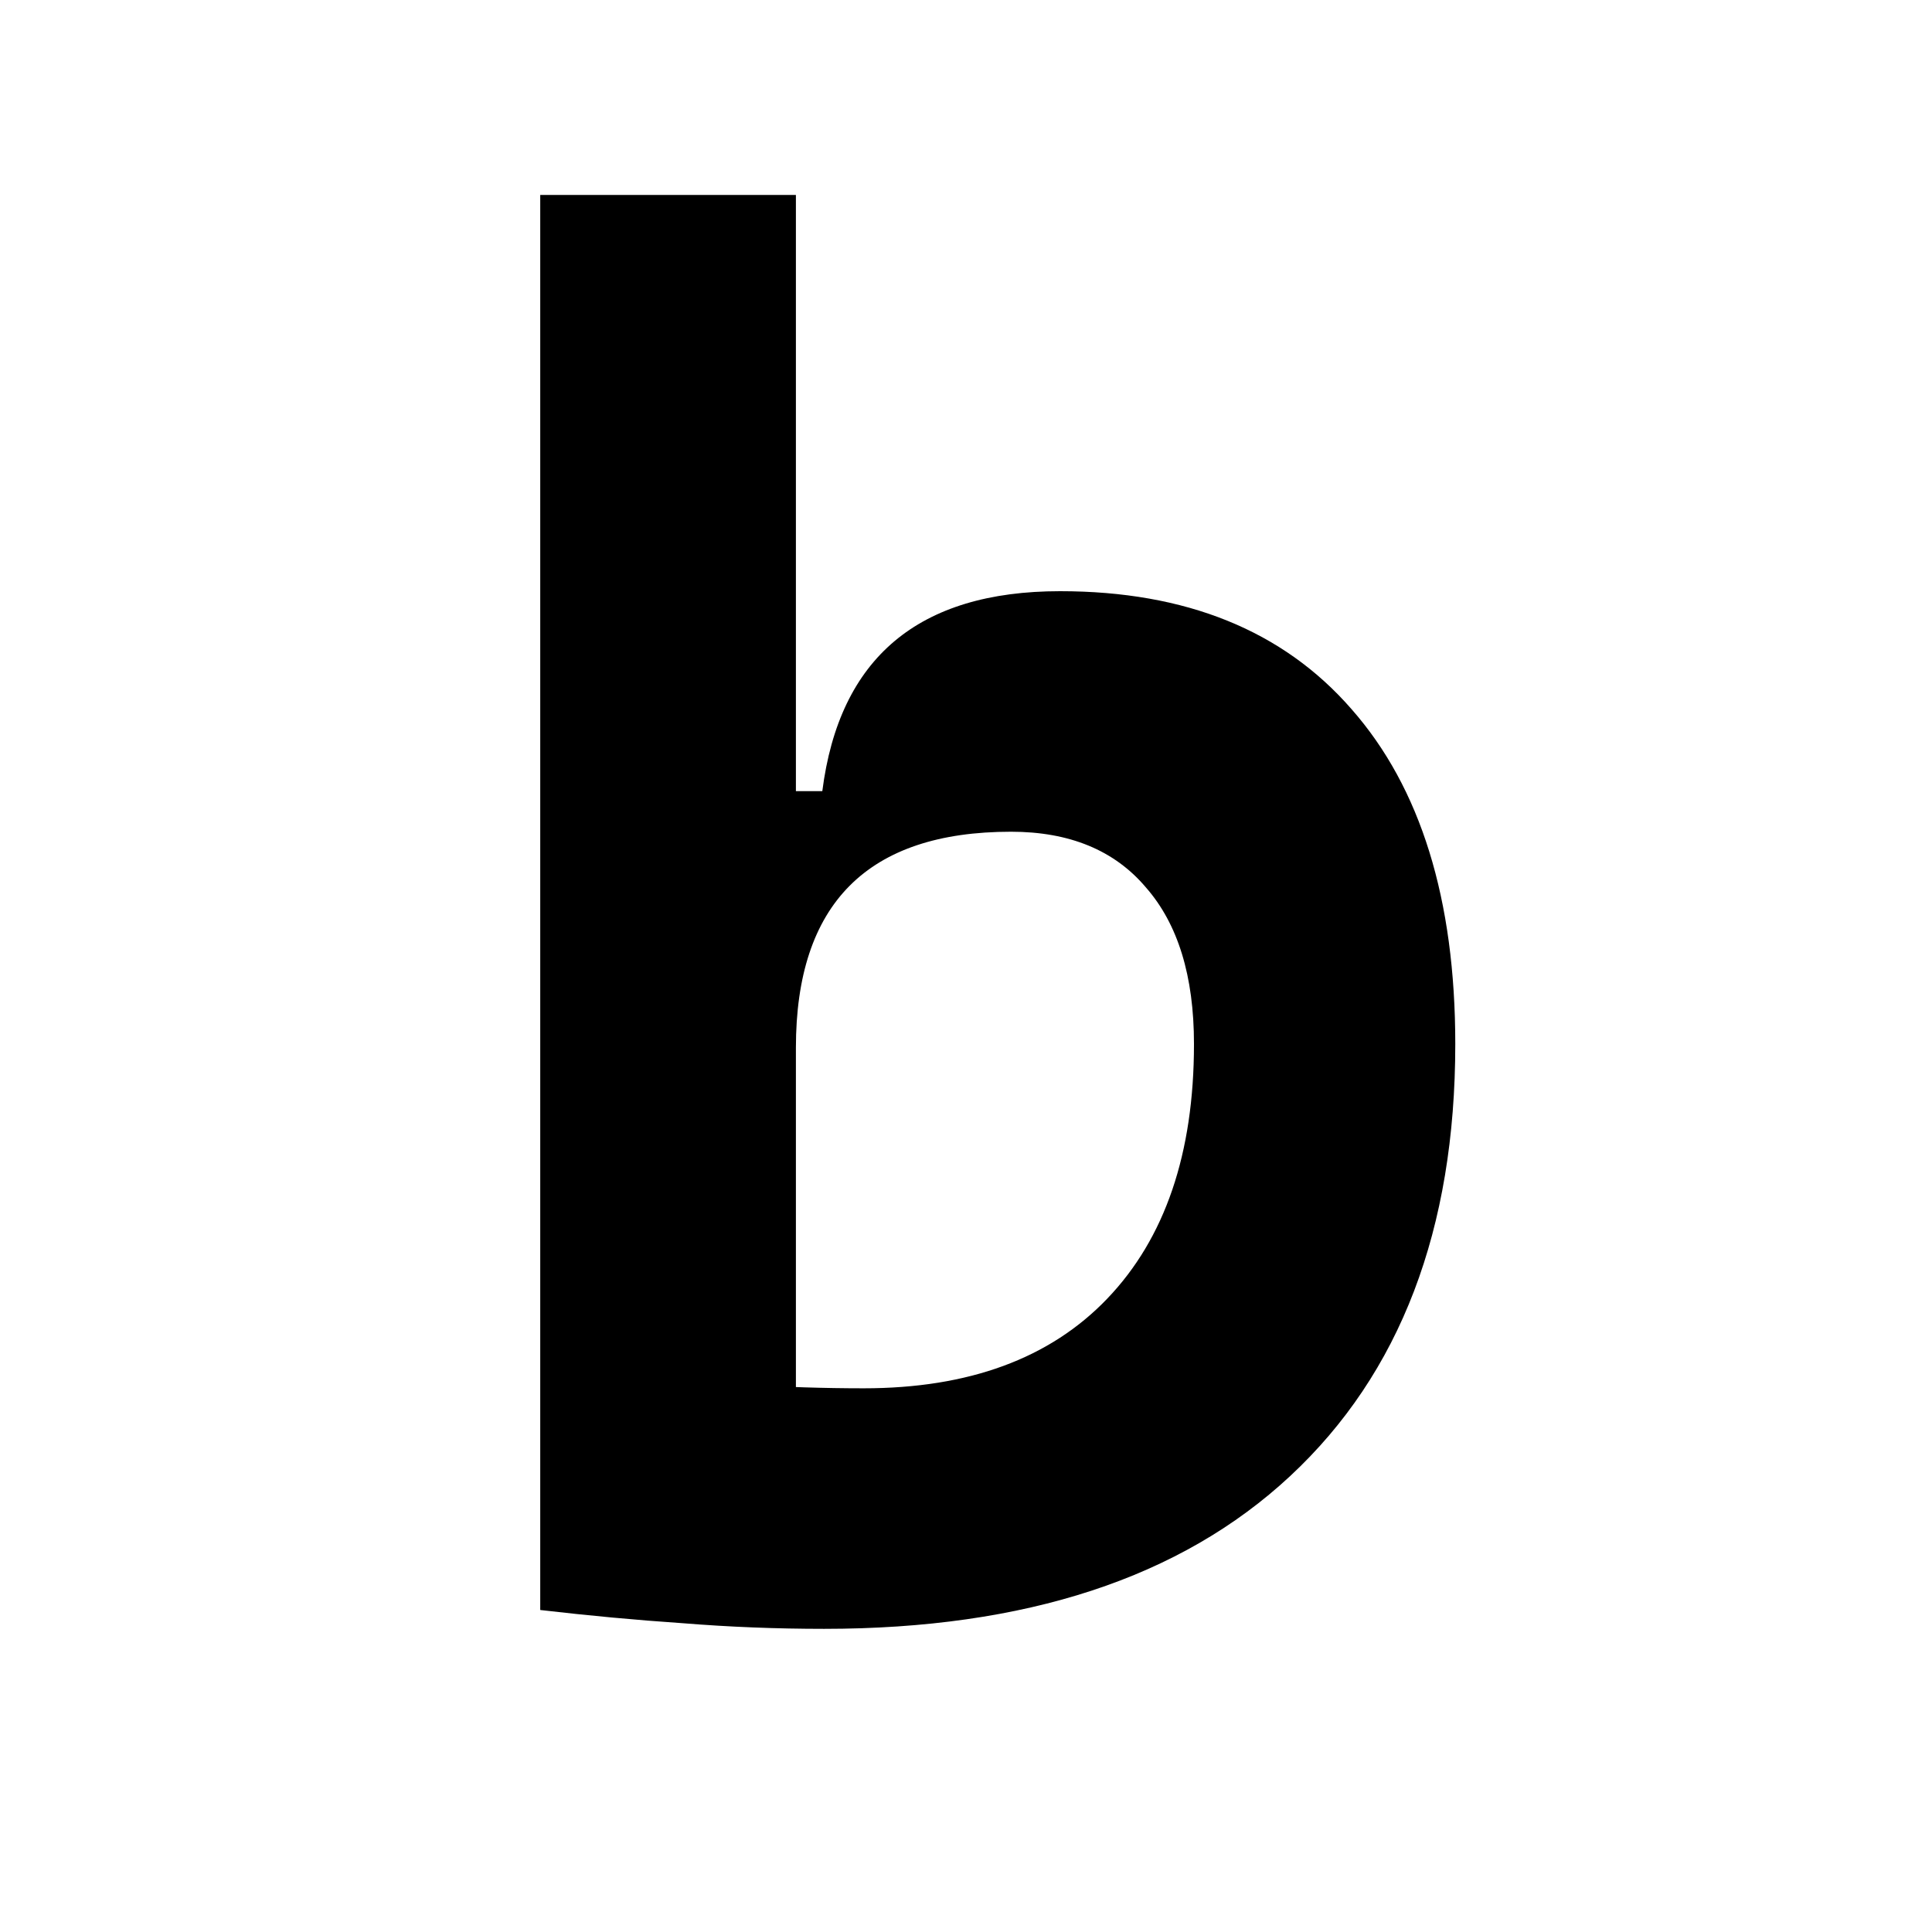 <svg width="24" height="24" viewBox="0 0 24 24" fill="none" xmlns="http://www.w3.org/2000/svg">
	<g>
		<path d="M10.238 20.234C9.645 20.234 9.059 20.211 8.48 20.164C7.902 20.125 7.312 20.07 6.711 20L7.871 16.848C8.285 17.043 8.742 17.16 9.242 17.199C9.742 17.23 10.238 17.246 10.73 17.246C12.035 17.246 13.043 16.875 13.754 16.133C14.473 15.383 14.832 14.328 14.832 12.969C14.832 12.125 14.633 11.477 14.234 11.023C13.844 10.562 13.285 10.332 12.559 10.332C10.777 10.332 9.887 11.227 9.887 13.016L9.16 9.828H10.215C10.426 8.172 11.41 7.344 13.168 7.344C14.73 7.344 15.938 7.832 16.789 8.809C17.648 9.785 18.078 11.172 18.078 12.969C18.078 15.273 17.395 17.062 16.027 18.336C14.668 19.602 12.738 20.234 10.238 20.234ZM6.711 20V2.422H9.887V19.789L6.711 20Z" fill="currentColor"/>
	</g>
</svg>
